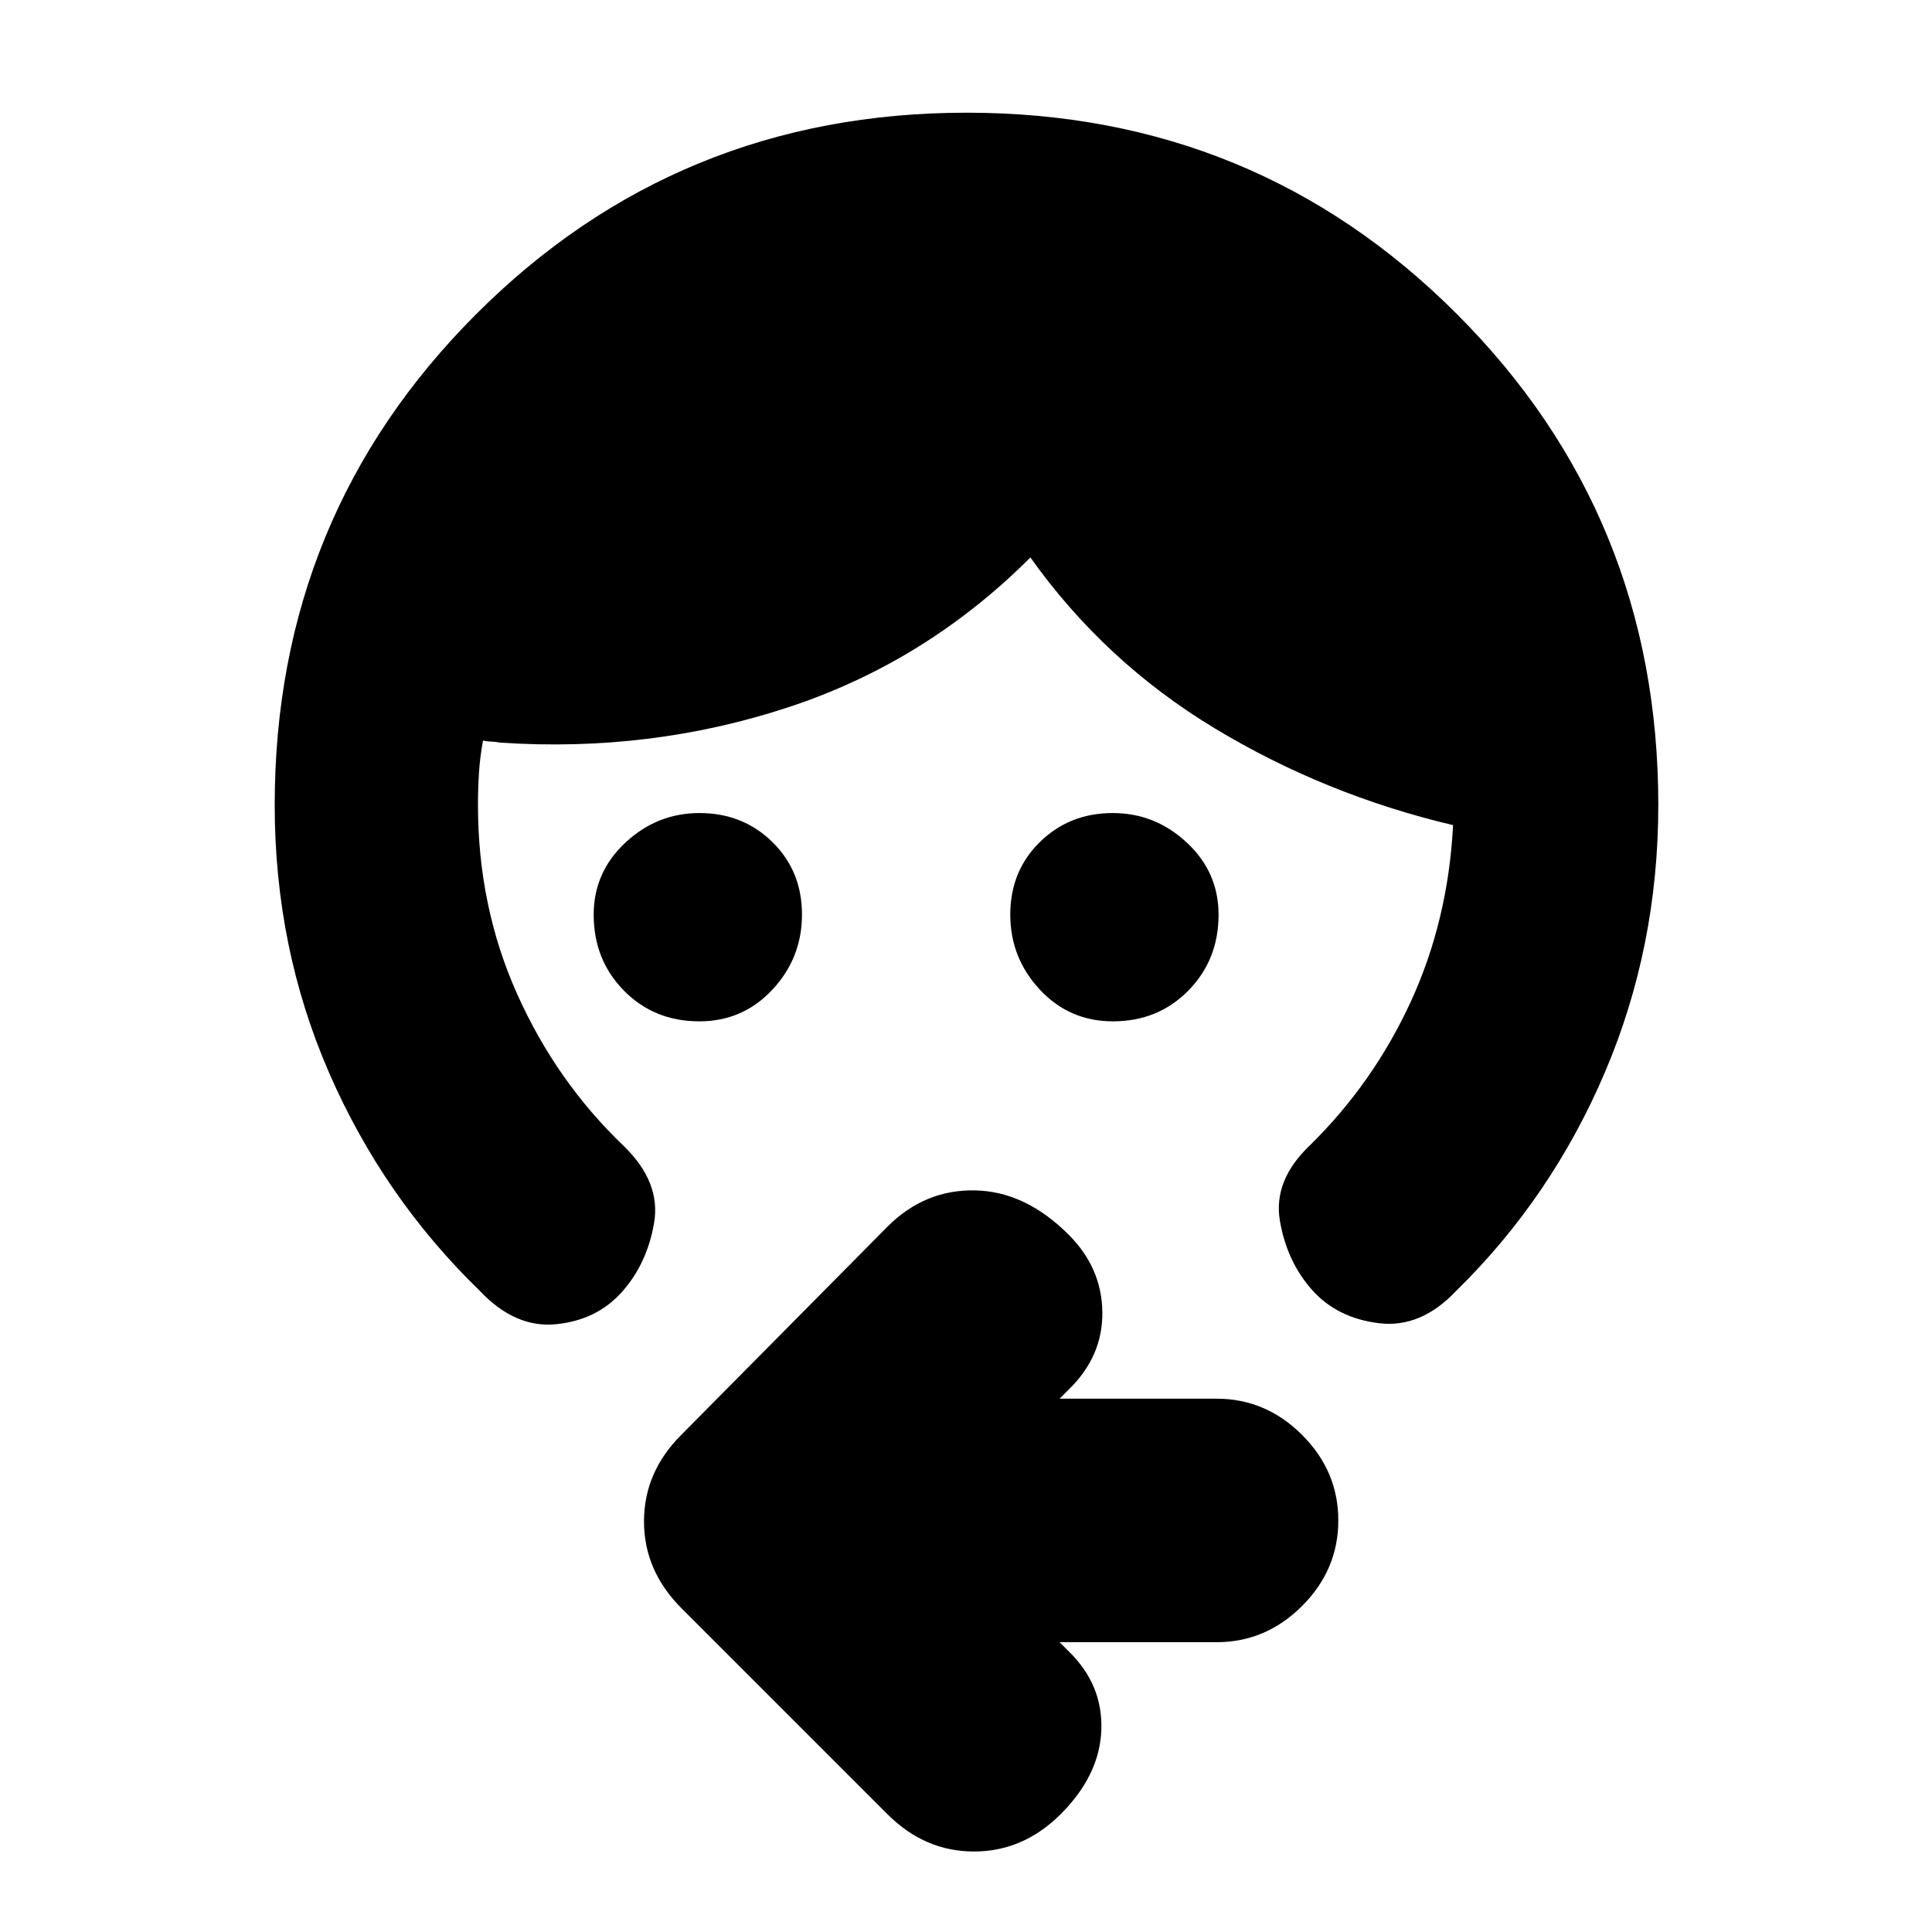 <svg xmlns="http://www.w3.org/2000/svg" height="24" viewBox="0 -960 960 960" width="24"><path d="M347.5-452.5q-22.45 0-37.48-15.27Q295-483.05 295-505.5q0-21.1 15.75-35.8Q326.5-556 347.57-556q21.57 0 36.25 14.43t14.68 36q0 21.57-14.7 37.32t-36.3 15.75Zm205.5 0q-21.6 0-36.3-15.75Q502-484 502-505.57t14.68-36Q531.36-556 552.93-556q21.07 0 36.82 14.7t15.75 35.8q0 22.45-15.03 37.73Q575.45-452.5 553-452.5ZM136.5-560q0-143.74 100.08-243.87Q336.67-904 480.33-904 624-904 724-803.87T824-560q0 70.5-26.5 132.75t-74 108.75q-17.5 18.5-38.25 16T652-319q-12.5-14-16-34.25T651-391q31.5-31 50-71.25t21-87.25v-.5q-63.5-15-118.25-48T512-683q-52 52-120.5 74.5t-143 17.5q-2.5-.5-4.25-.5T240-592q-1.5 8.1-2 16t-.5 16q0 50.5 19.5 94t53 75.5q18.5 18 15 38.25T309-318q-12.5 14-32.75 16t-37.75-16.5q-48-46.5-75-108.5t-27-133Zm390 416 4.5 4.5q17 16.5 16.25 39T527-58.5Q508.41-40 483.95-40 459.5-40 441-58.5L338.5-161Q320-179.59 320-204.05q0-24.45 18.5-42.95L441-350.5q18.5-18.5 43.5-18t46.5 22q16.5 16.5 16.75 38.5T531-269.5l-4.5 4.5h78q24.5 0 42.5 18t18 42.5q0 24.5-18 42.5t-42.5 18h-78Z"/></svg>